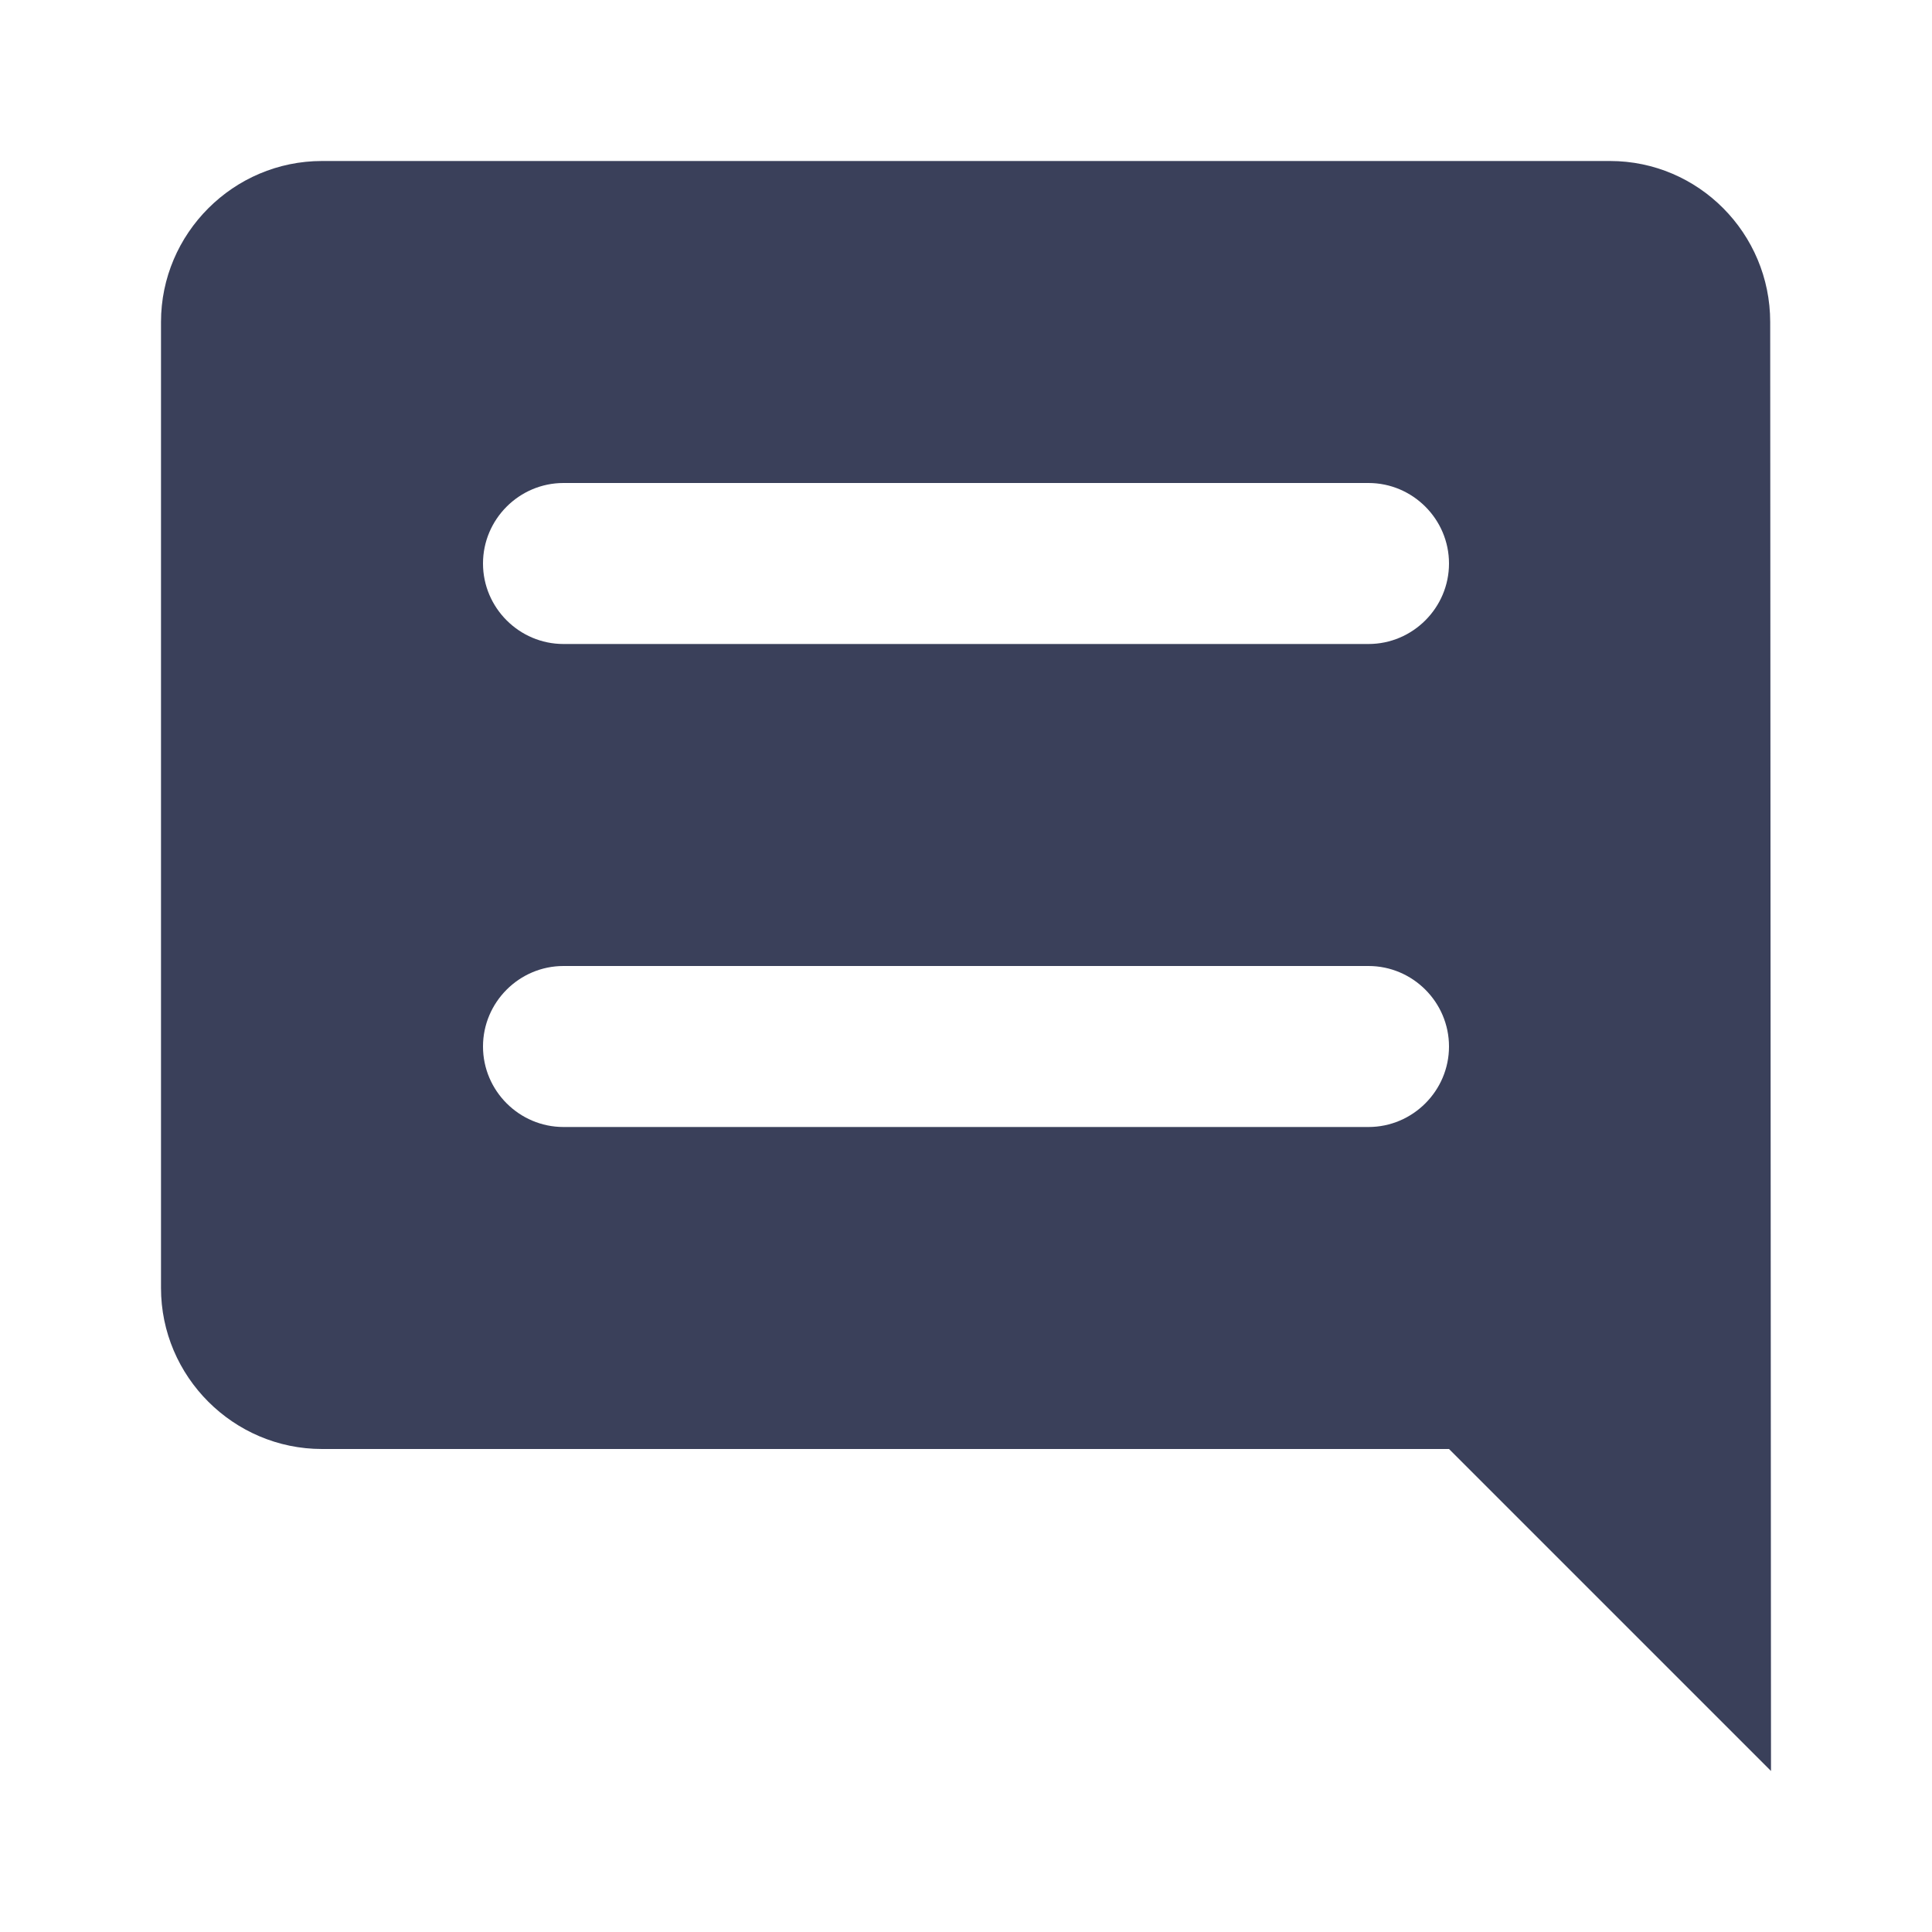<svg width="24" height="24" viewBox="0 0 24 24" fill="none" xmlns="http://www.w3.org/2000/svg">
<g id="comment_24px">
<path id="icon/communication/comment_24px" fillRule="evenodd" clipRule="evenodd" d="M20 2C21.1 2 21.99 2.9 21.99 4L22 22L18 18H4C2.9 18 2 17.1 2 16V4C2 2.9 2.9 2 4 2H20ZM7 14H17C17.55 14 18 13.55 18 13C18 12.45 17.55 12 17 12H7C6.45 12 6 12.45 6 13C6 13.55 6.45 14 7 14ZM17 11H7C6.45 11 6 10.55 6 10C6 9.45 6.45 9 7 9H17C17.55 9 18 9.45 18 10C18 10.55 17.55 11 17 11ZM7 8H17C17.55 8 18 7.55 18 7C18 6.45 17.55 6 17 6H7C6.45 6 6 6.45 6 7C6 7.55 6.45 8 7 8Z" fill="#3A405A" fillOpacity="0.54"/>
</g>
</svg>
